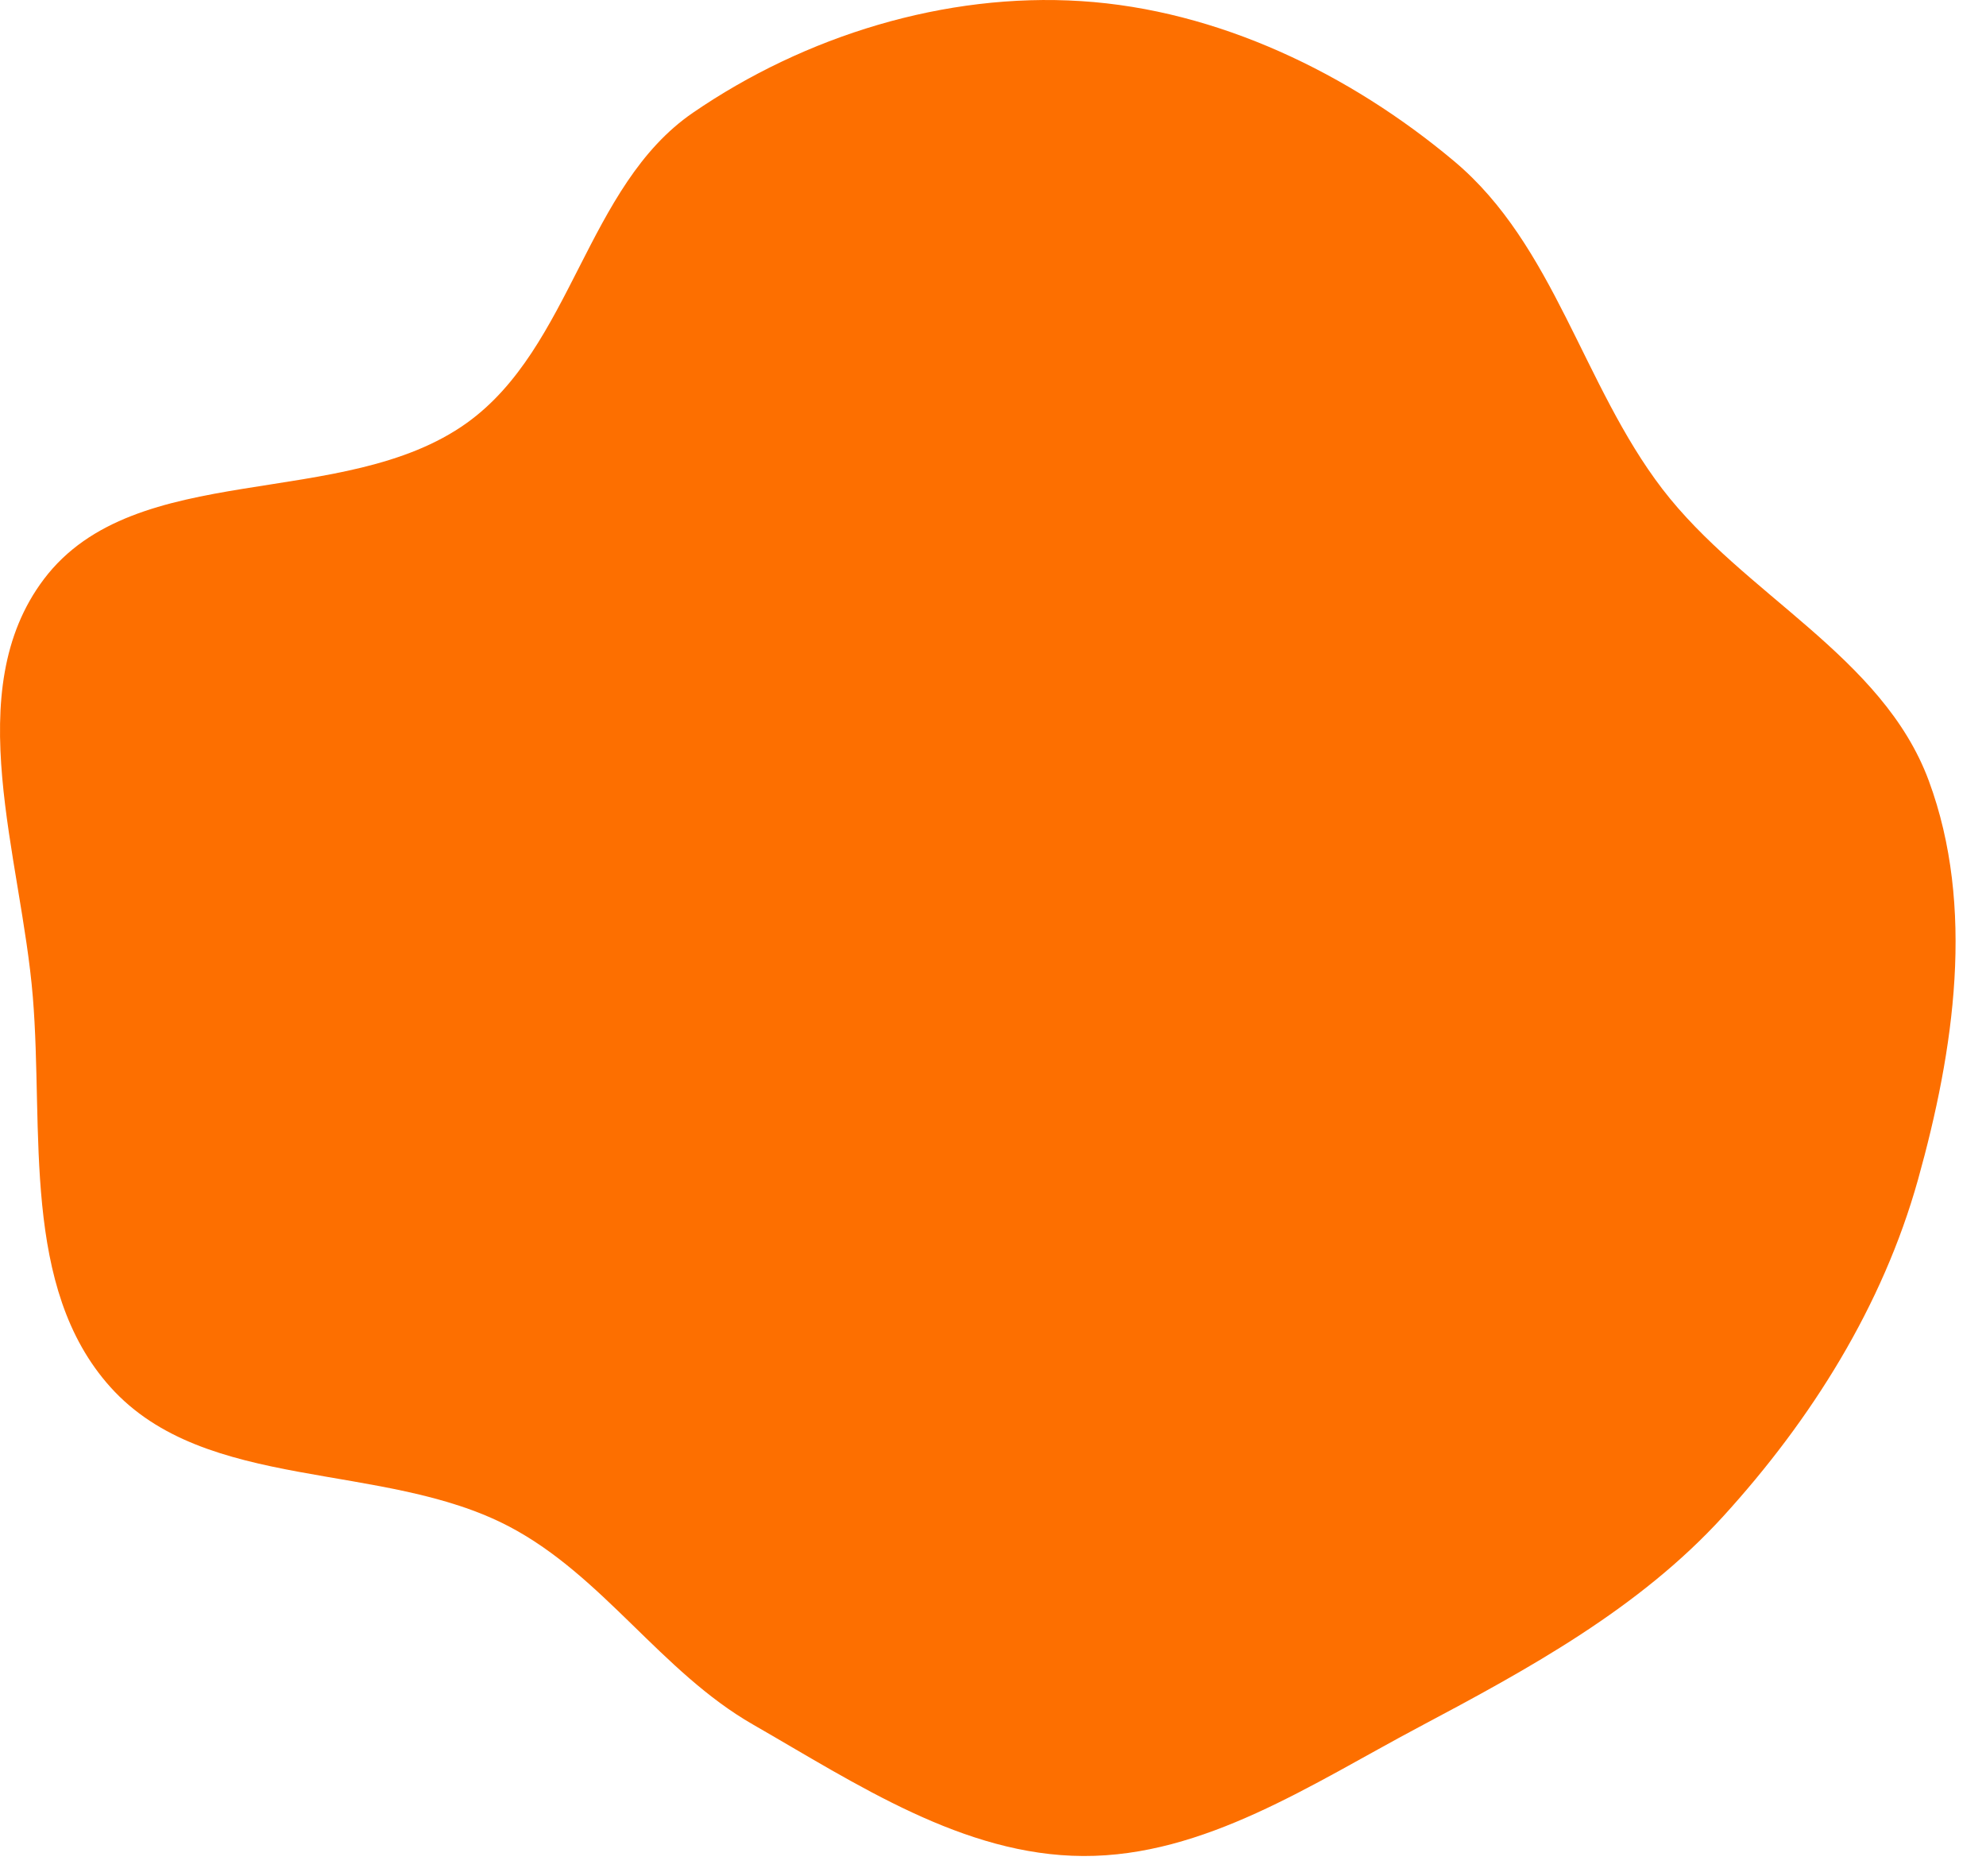 <svg width="36" height="34" viewBox="0 0 36 34" fill="none" xmlns="http://www.w3.org/2000/svg">
<path d="M19.596 0.02C22.073 0.177 24.461 1.329 26.362 2.924C28.177 4.447 28.691 6.978 30.132 8.86C31.601 10.776 34.125 11.885 34.963 14.149C35.809 16.435 35.423 19.032 34.767 21.38C34.127 23.669 32.835 25.727 31.234 27.483C29.711 29.152 27.718 30.24 25.722 31.299C23.782 32.329 21.834 33.645 19.637 33.636C17.464 33.628 15.532 32.334 13.647 31.252C11.984 30.298 10.928 28.557 9.231 27.666C6.946 26.466 3.729 27.058 2.003 25.14C0.377 23.333 0.795 20.488 0.595 18.066C0.386 15.522 -0.743 12.53 0.797 10.494C2.459 8.297 6.228 9.269 8.466 7.662C10.368 6.295 10.627 3.371 12.558 2.045C14.593 0.648 17.133 -0.137 19.596 0.02Z" fill="#FD6F00"/>
</svg>

